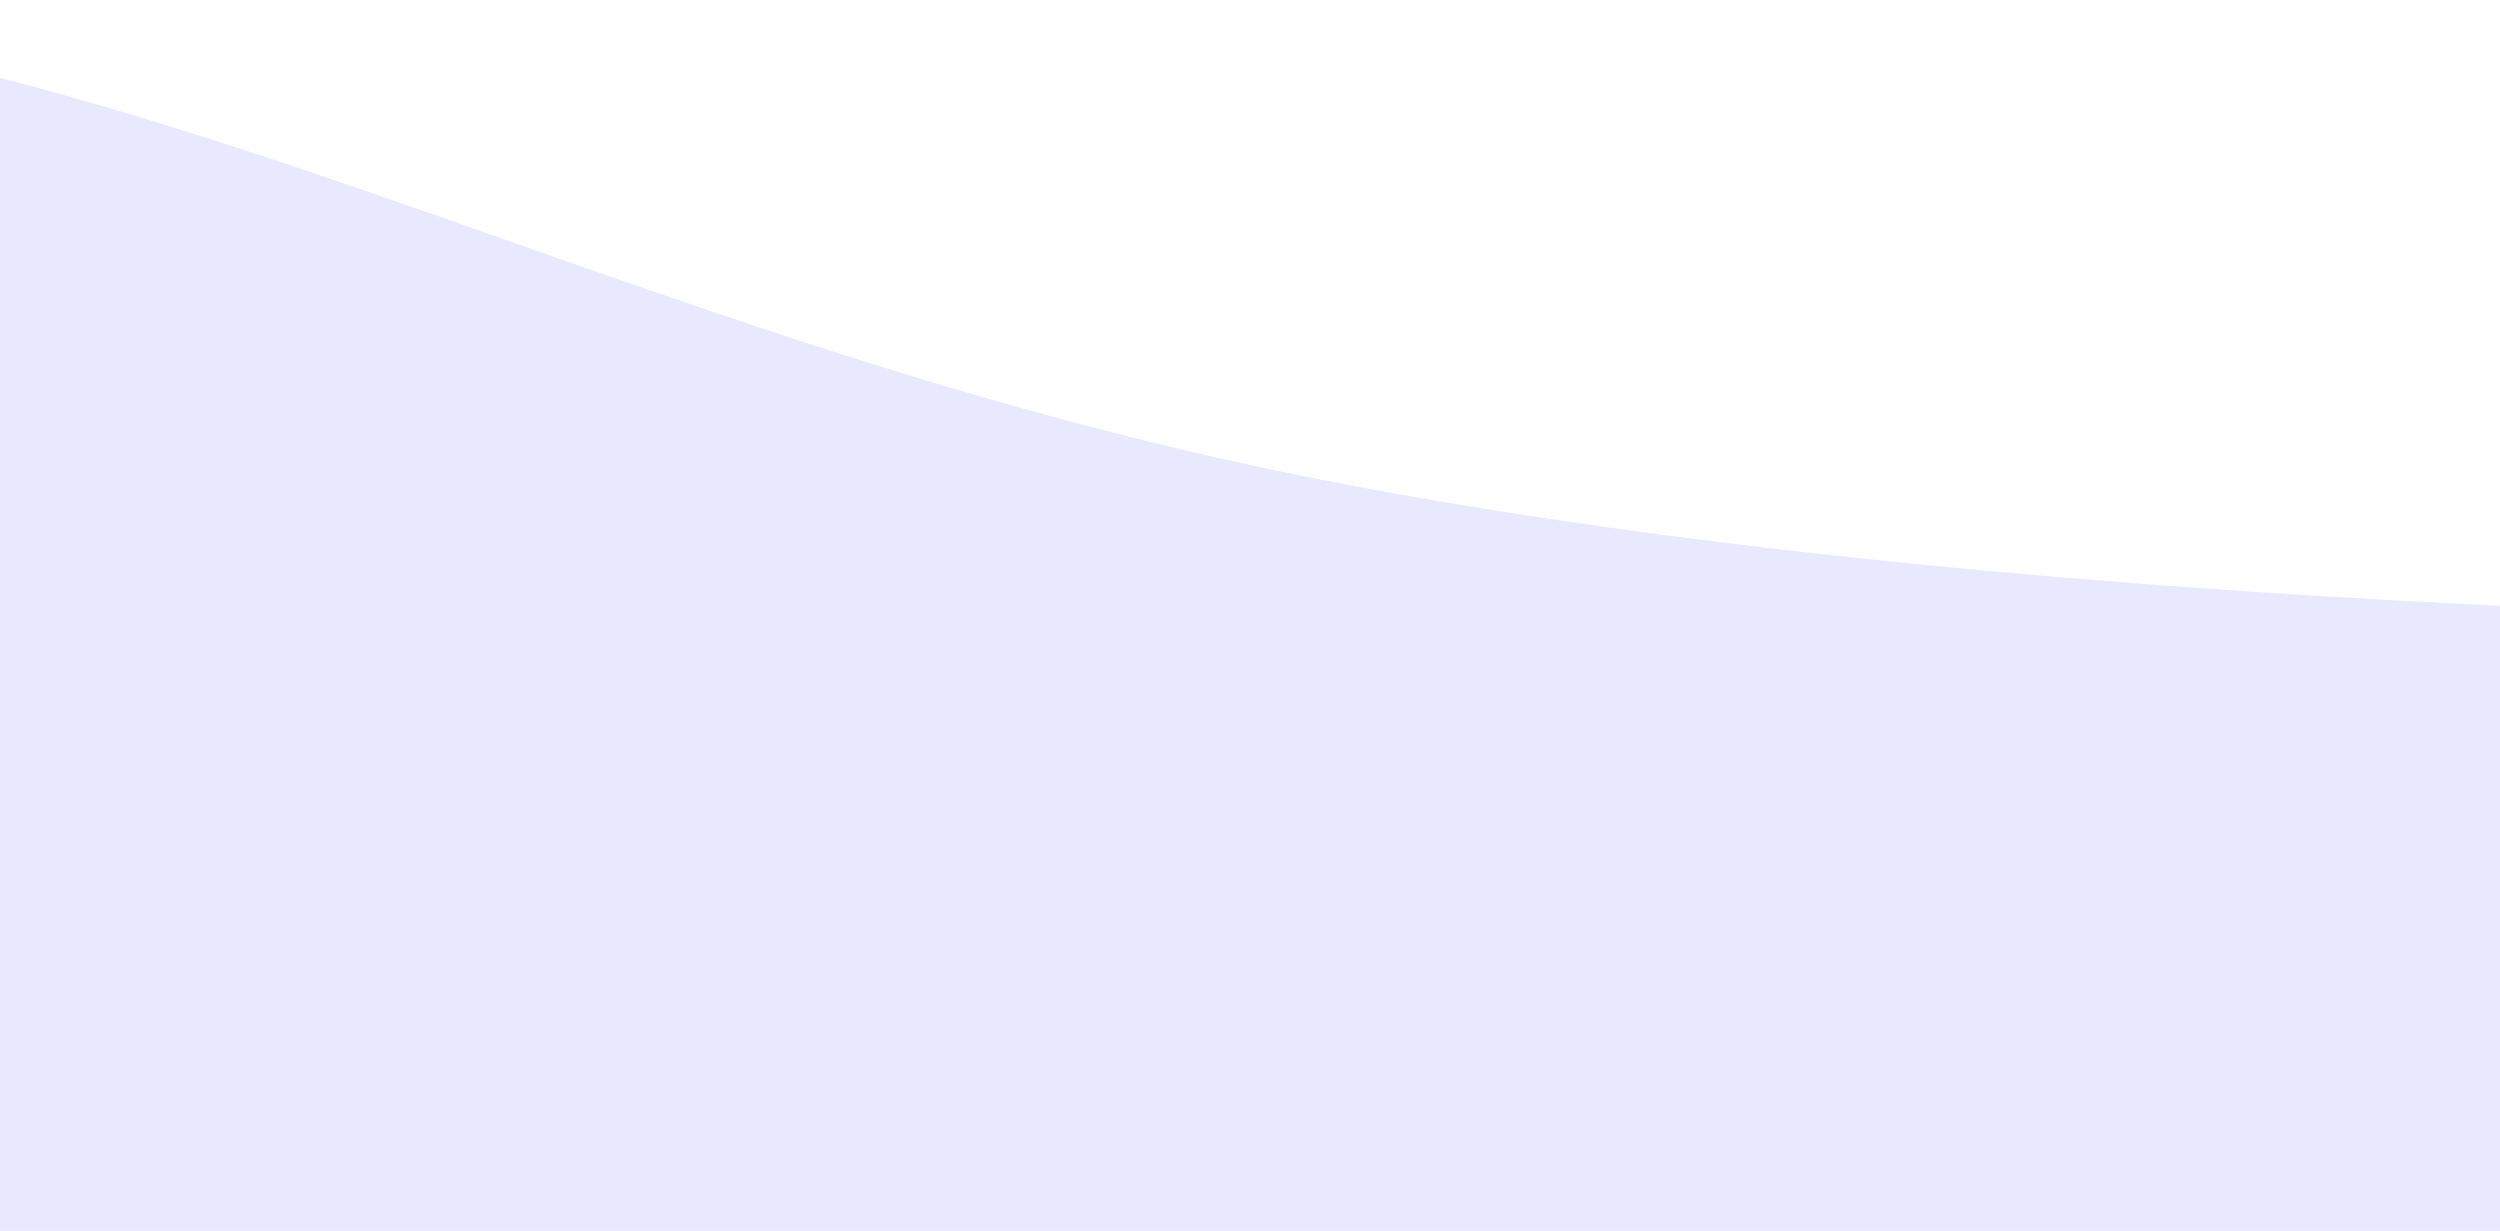 <svg width="390" height="192" viewBox="0 0 390 192" fill="none" xmlns="http://www.w3.org/2000/svg">
<path d="M-156.026 9.864C-14.894 -24.558 67.37 48.586 210.102 75.618C362.006 104.387 587.161 97.05 643.508 94.636C650.705 94.328 656.652 100.076 656.652 107.279V206.439C656.652 213.376 651.029 219 644.092 219H-241.439C-248.376 219 -254 213.376 -254 206.439V54.074C-254 49.143 -251.124 44.675 -246.603 42.707C-229.654 35.329 -187.082 17.438 -156.026 9.864Z" fill="#E8E8FF"/>
</svg>
